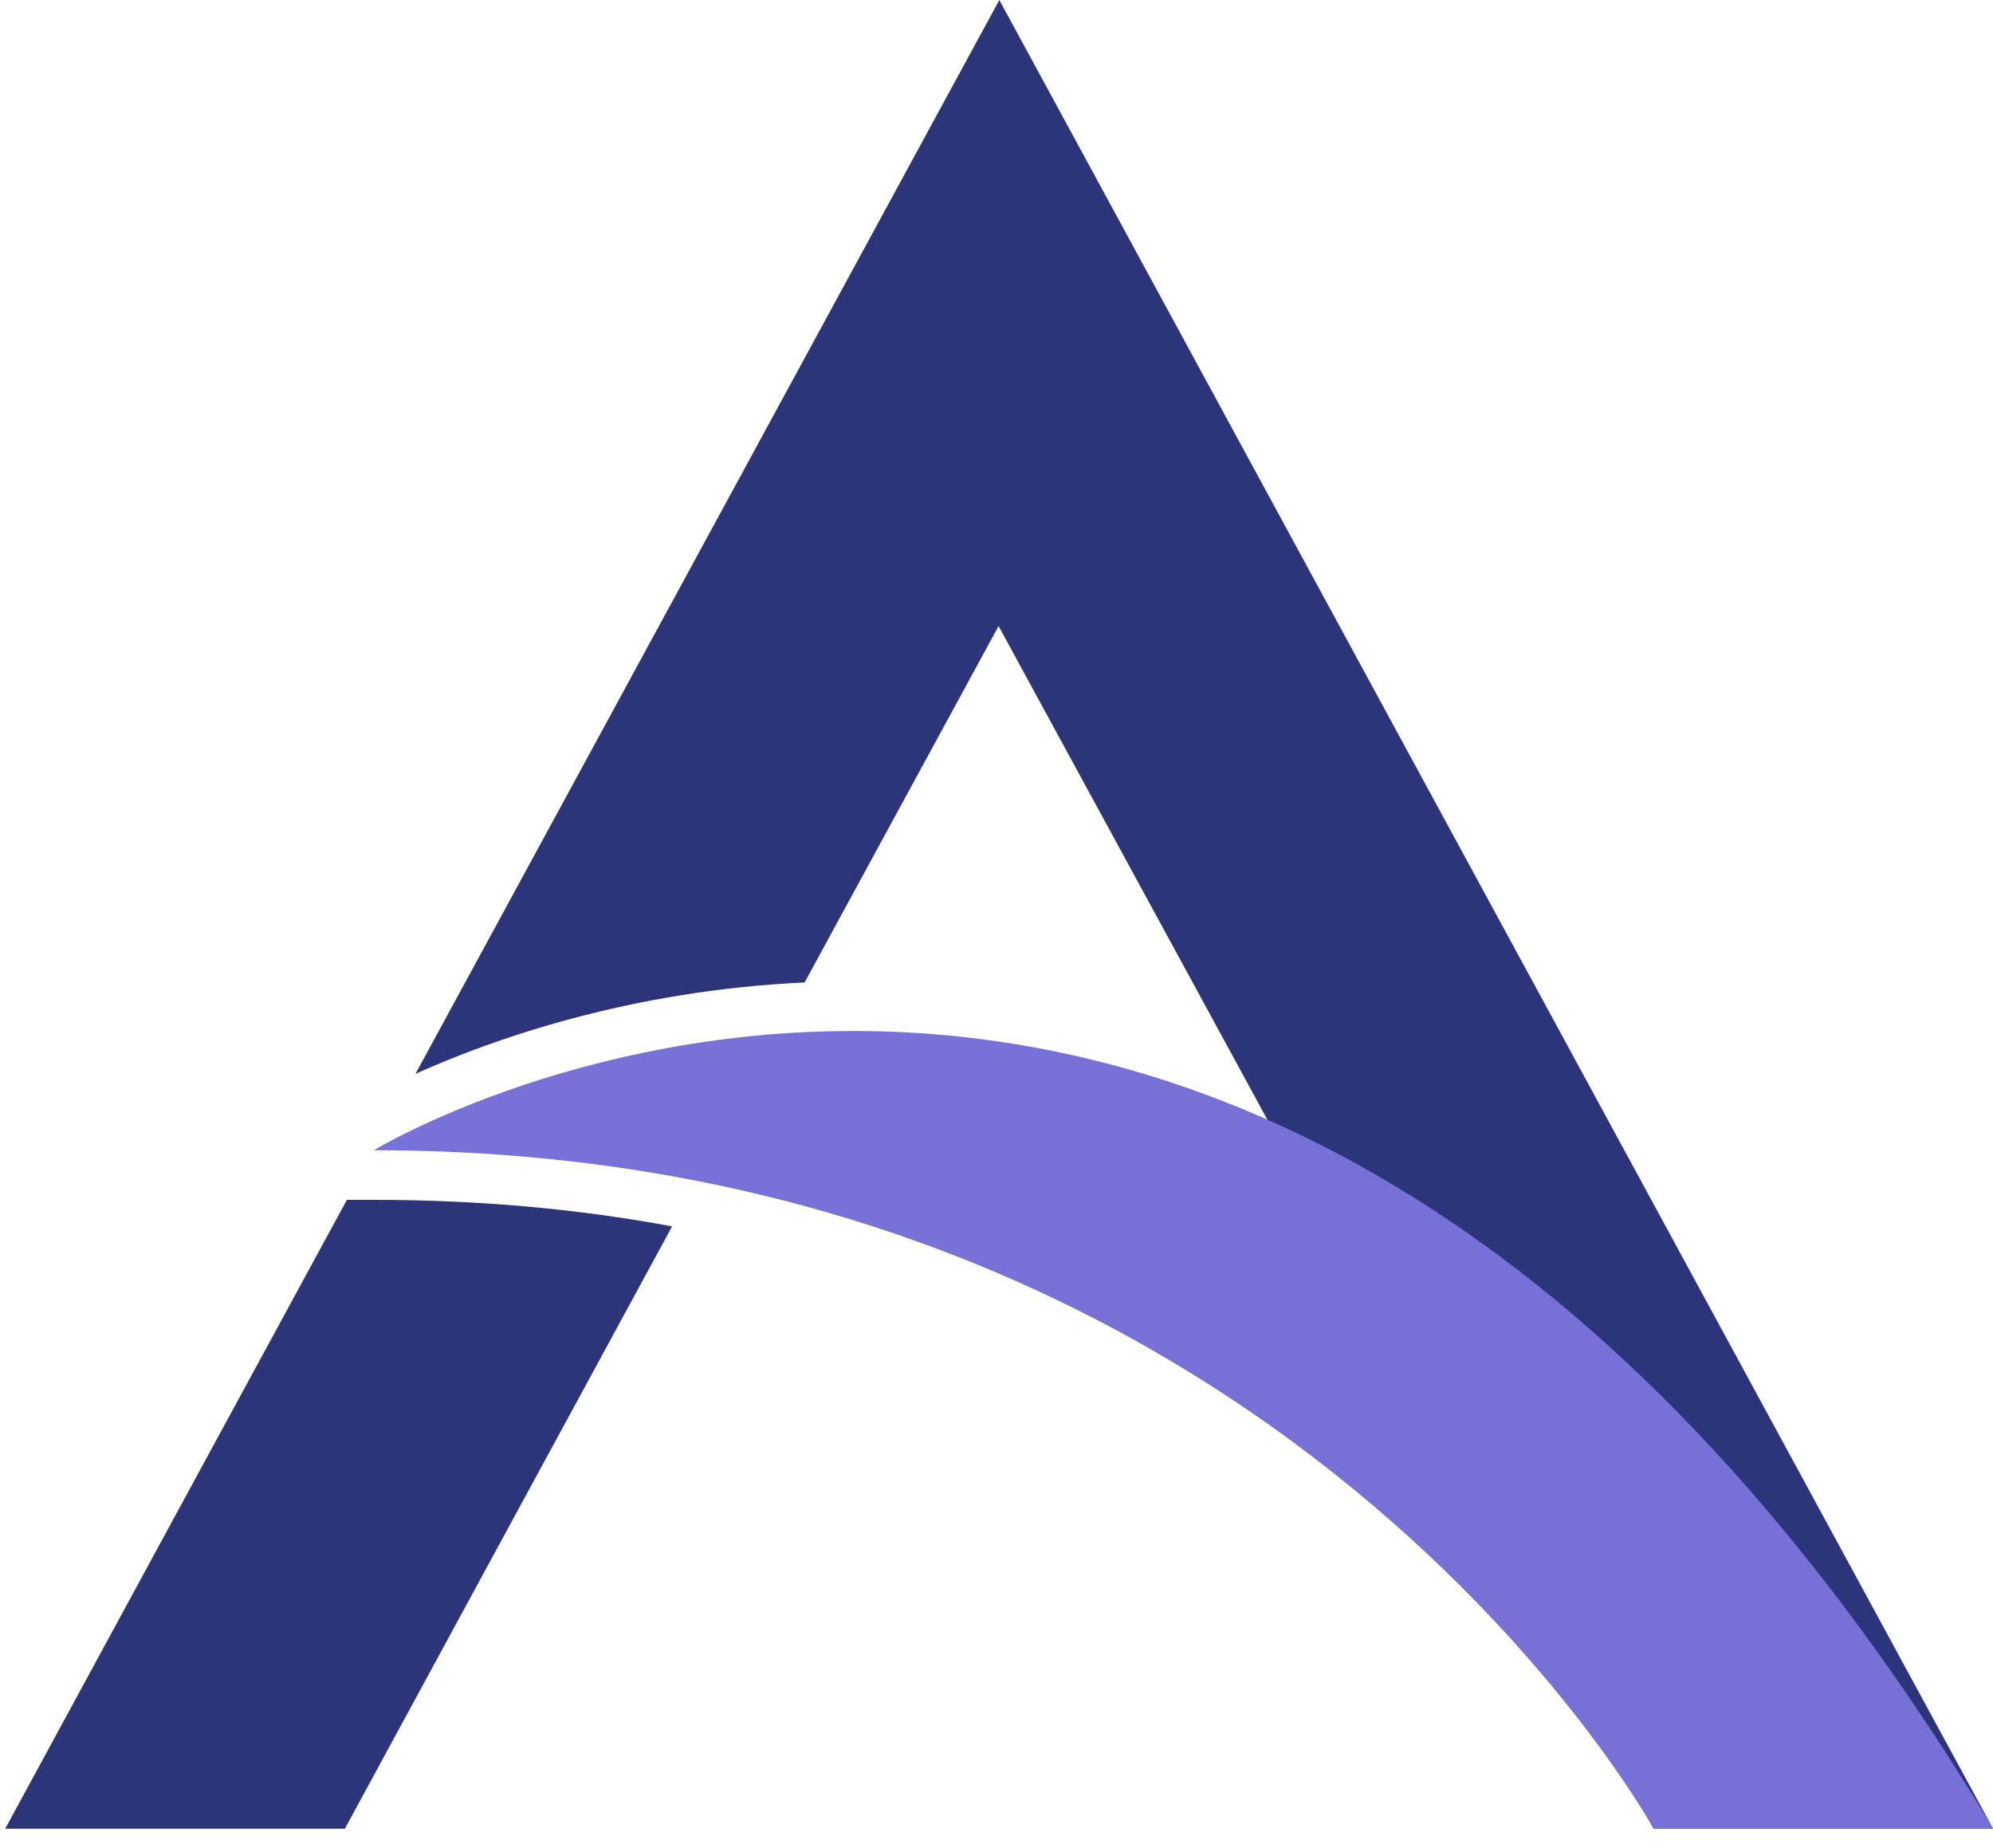 <svg width="96" height="89" viewBox="0 0 96 89" fill="none" xmlns="http://www.w3.org/2000/svg">
<g clip-path="url(#clip0_34_37)">
<path d="M18.009 57.792C22.973 57.792 27.766 58.213 32.373 59.069L31.988 59.782L25.576 71.579L16.611 88.083H0.25L9.215 71.579L15.627 59.782L16.711 57.792H18.009Z" fill="url(#paint0_linear_34_37)"/>
<path d="M96 88.076H79.646L70.659 71.572L67.45 65.673L64.233 59.782L59.255 50.639L48.1 30.155L38.757 47.322C30.341 47.707 23.708 50.061 20.013 51.723L48.136 0L86.664 70.901L96 88.076Z" fill="url(#paint1_linear_34_37)"/>
<path d="M79.646 88.069C79.646 88.069 61.687 55.403 18.009 55.403C18.009 55.403 60.731 29.392 96 88.069H79.646Z" fill="url(#paint2_linear_34_37)"/>
</g>
<defs>
<linearGradient id="paint0_linear_34_37" x1="16.311" y1="87.611" x2="16.311" y2="58.725" gradientUnits="userSpaceOnUse">
<stop stop-color="#2C3579"/>
<stop offset="0.822" stop-color="#2C3579"/>
</linearGradient>
<linearGradient id="paint1_linear_34_37" x1="58.005" y1="86.725" x2="58.005" y2="2.717" gradientUnits="userSpaceOnUse">
<stop offset="0.178" stop-color="#2C3579"/>
<stop offset="1" stop-color="#2C3579"/>
</linearGradient>
<linearGradient id="paint2_linear_34_37" x1="18.008" y1="68.866" x2="96.001" y2="68.866" gradientUnits="userSpaceOnUse">
<stop stop-color="#7871D8"/>
<stop offset="0.822" stop-color="#7770D7"/>
</linearGradient>
<clipPath id="clip0_34_37">
<rect width="96" height="89" fill="white"/>
</clipPath>
</defs>
</svg>
